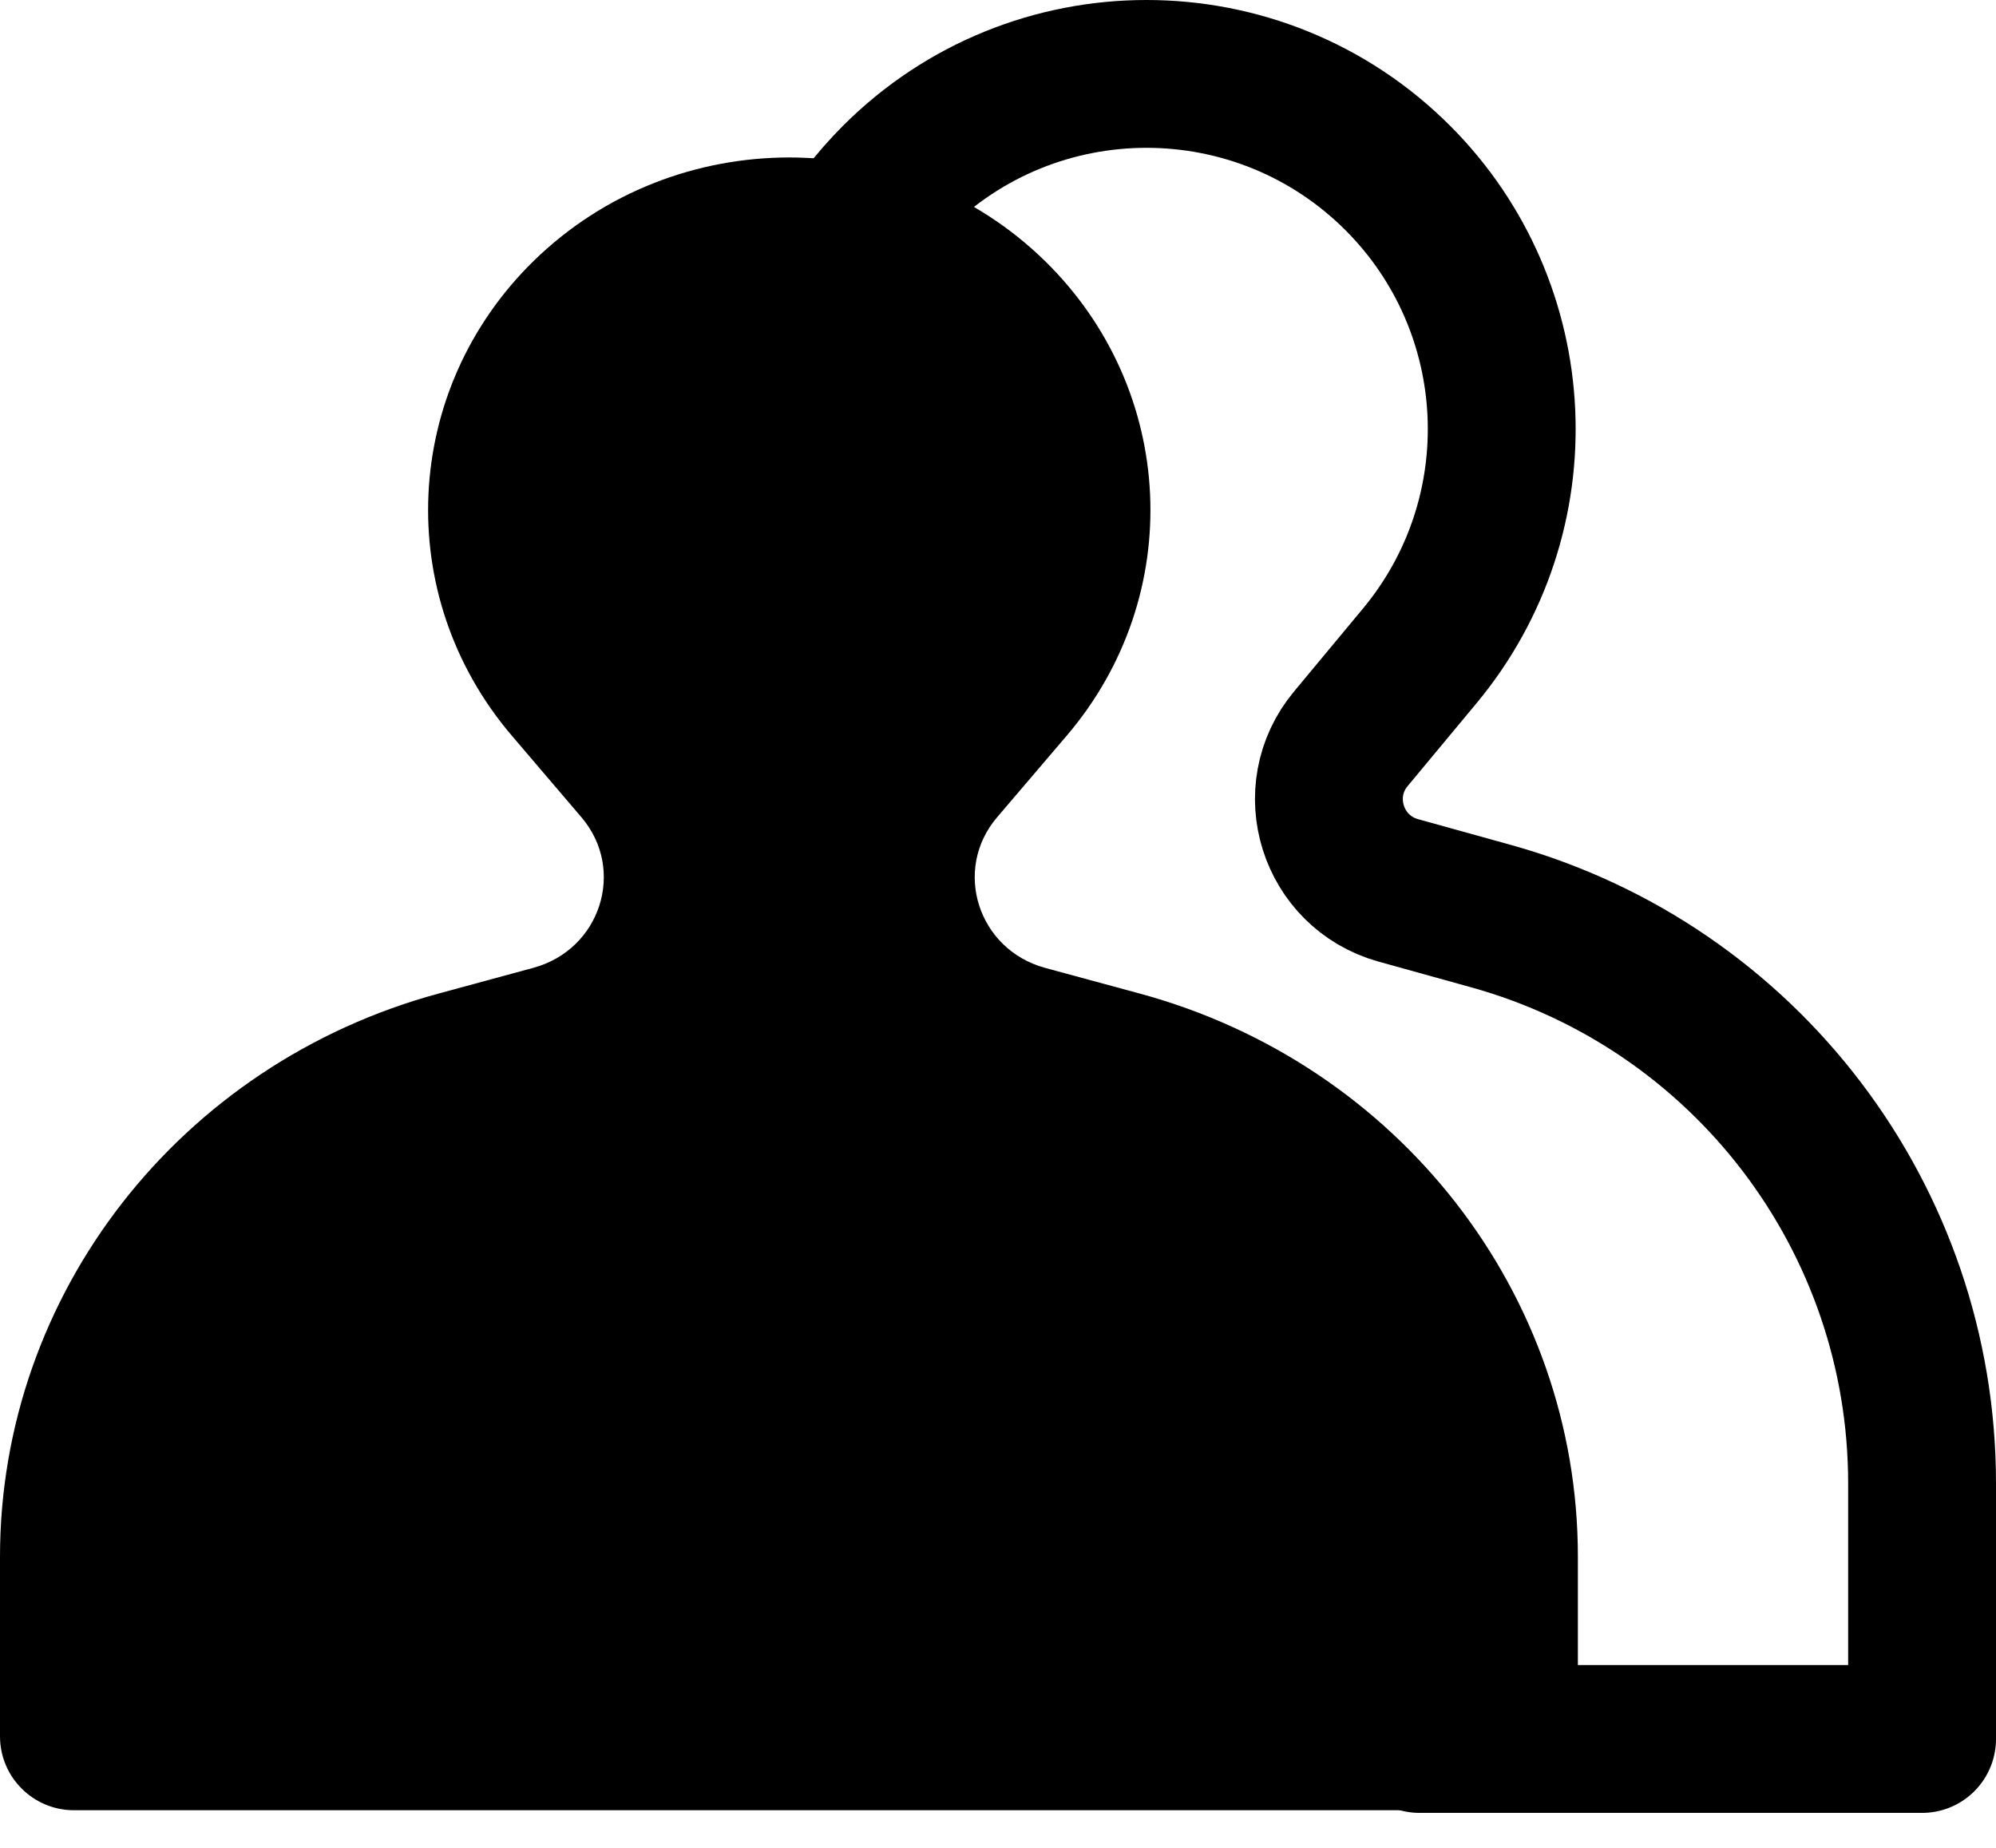 <svg width="27" height="25" viewBox="0 0 27 25" fill="none" xmlns="http://www.w3.org/2000/svg">
<path d="M13.487 11.058L14.433 9.949C16.046 8.055 15.917 5.274 14.134 3.53C12.225 1.664 9.128 1.664 7.219 3.53C5.436 5.274 5.307 8.055 6.92 9.949L7.866 11.058C8.47 11.767 8.124 12.848 7.214 13.094L5.933 13.442C2.427 14.393 0 17.511 0 21.064V23.491C0 24.043 0.448 24.491 1 24.491H20.344C20.896 24.491 21.344 24.043 21.344 23.491V21.058C21.344 17.508 18.921 14.393 15.417 13.442L14.138 13.095C13.229 12.848 12.883 11.767 13.487 11.058Z" fill="black"/>
<path d="M11.694 2.883C11.821 2.718 11.959 2.561 12.109 2.41C13.986 0.53 17.032 0.53 18.91 2.41C20.663 4.167 20.79 6.969 19.203 8.876L18.273 9.995C17.679 10.708 18.019 11.796 18.914 12.046L20.171 12.395C23.616 13.354 26 16.491 26 20.068V23.527H19.203" stroke="black" stroke-width="2" stroke-linecap="round" stroke-linejoin="round"/>
</svg>

